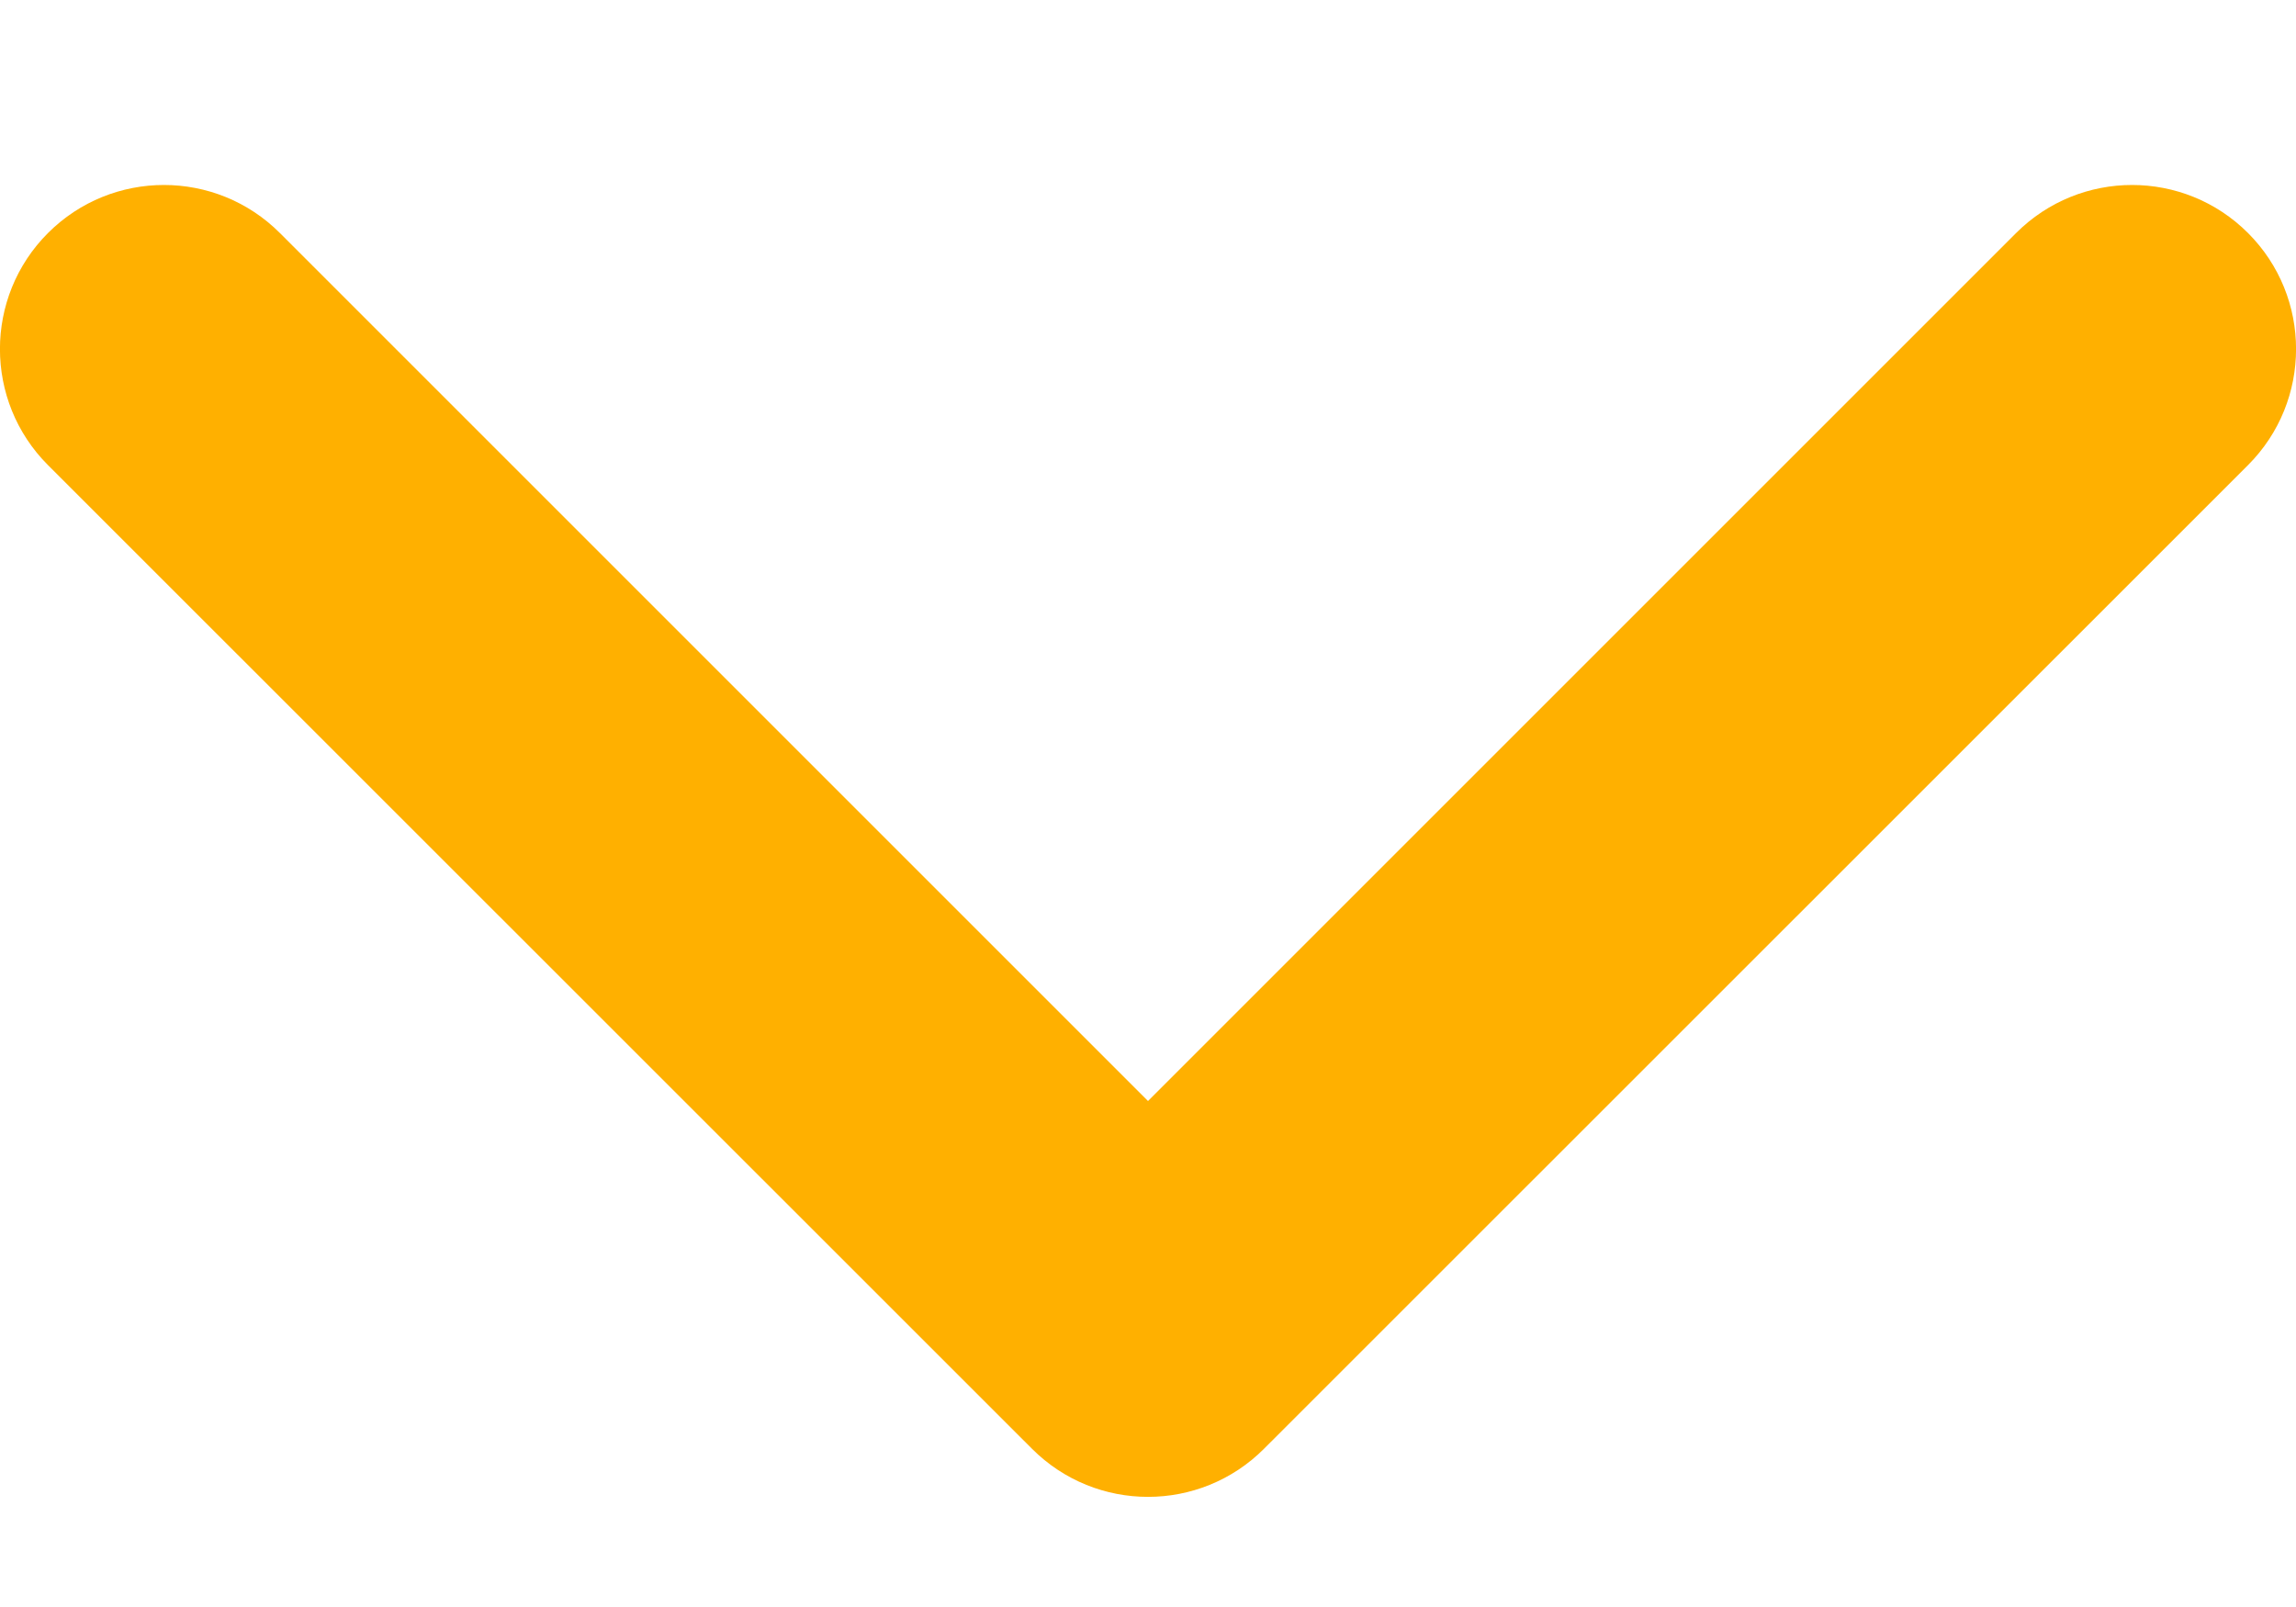 <svg width="10" height="7" viewBox="0 0 10 7" fill="none" xmlns="http://www.w3.org/2000/svg">
<path fill-rule="evenodd" clip-rule="evenodd" d="M9.791 1.015C9.512 0.736 9.06 0.736 8.781 1.015L5 4.796L1.219 1.015C0.94 0.736 0.488 0.736 0.209 1.015C-0.07 1.294 -0.07 1.747 0.209 2.026L4.495 6.311C4.774 6.59 5.226 6.59 5.505 6.311L9.791 2.026C10.07 1.747 10.07 1.294 9.791 1.015Z" fill="#FFB000"/>
</svg>
